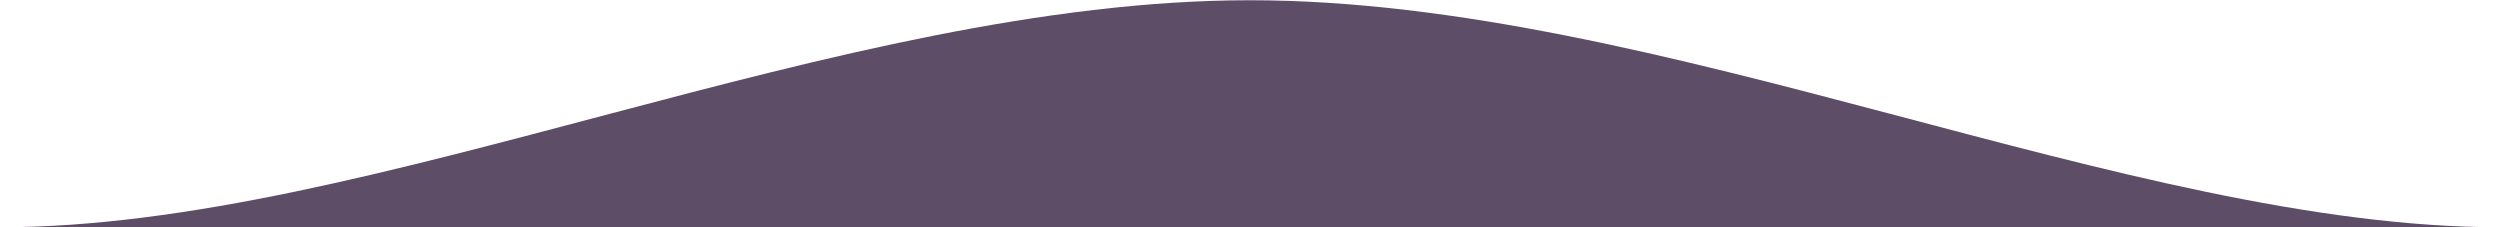 <?xml version="1.0" encoding="utf-8"?>
<!-- Generator: Adobe Illustrator 16.0.0, SVG Export Plug-In . SVG Version: 6.00 Build 0)  -->
<!DOCTYPE svg PUBLIC "-//W3C//DTD SVG 1.1//EN" "http://www.w3.org/Graphics/SVG/1.1/DTD/svg11.dtd">
<svg version="1.1" id="Layer_1" xmlns="http://www.w3.org/2000/svg" xmlns:xlink="http://www.w3.org/1999/xlink" x="0px" y="0px" width="220px" height="20px" viewBox="0 0 220 20" enable-background="new 0 0 220 20" xml:space="preserve">
    <path fill="#5d4d66" d="M0,20C32.707,20,73.794,0.022,110,0.022C146.205,0.022,187.293,20,220,20H0z" />
</svg>
